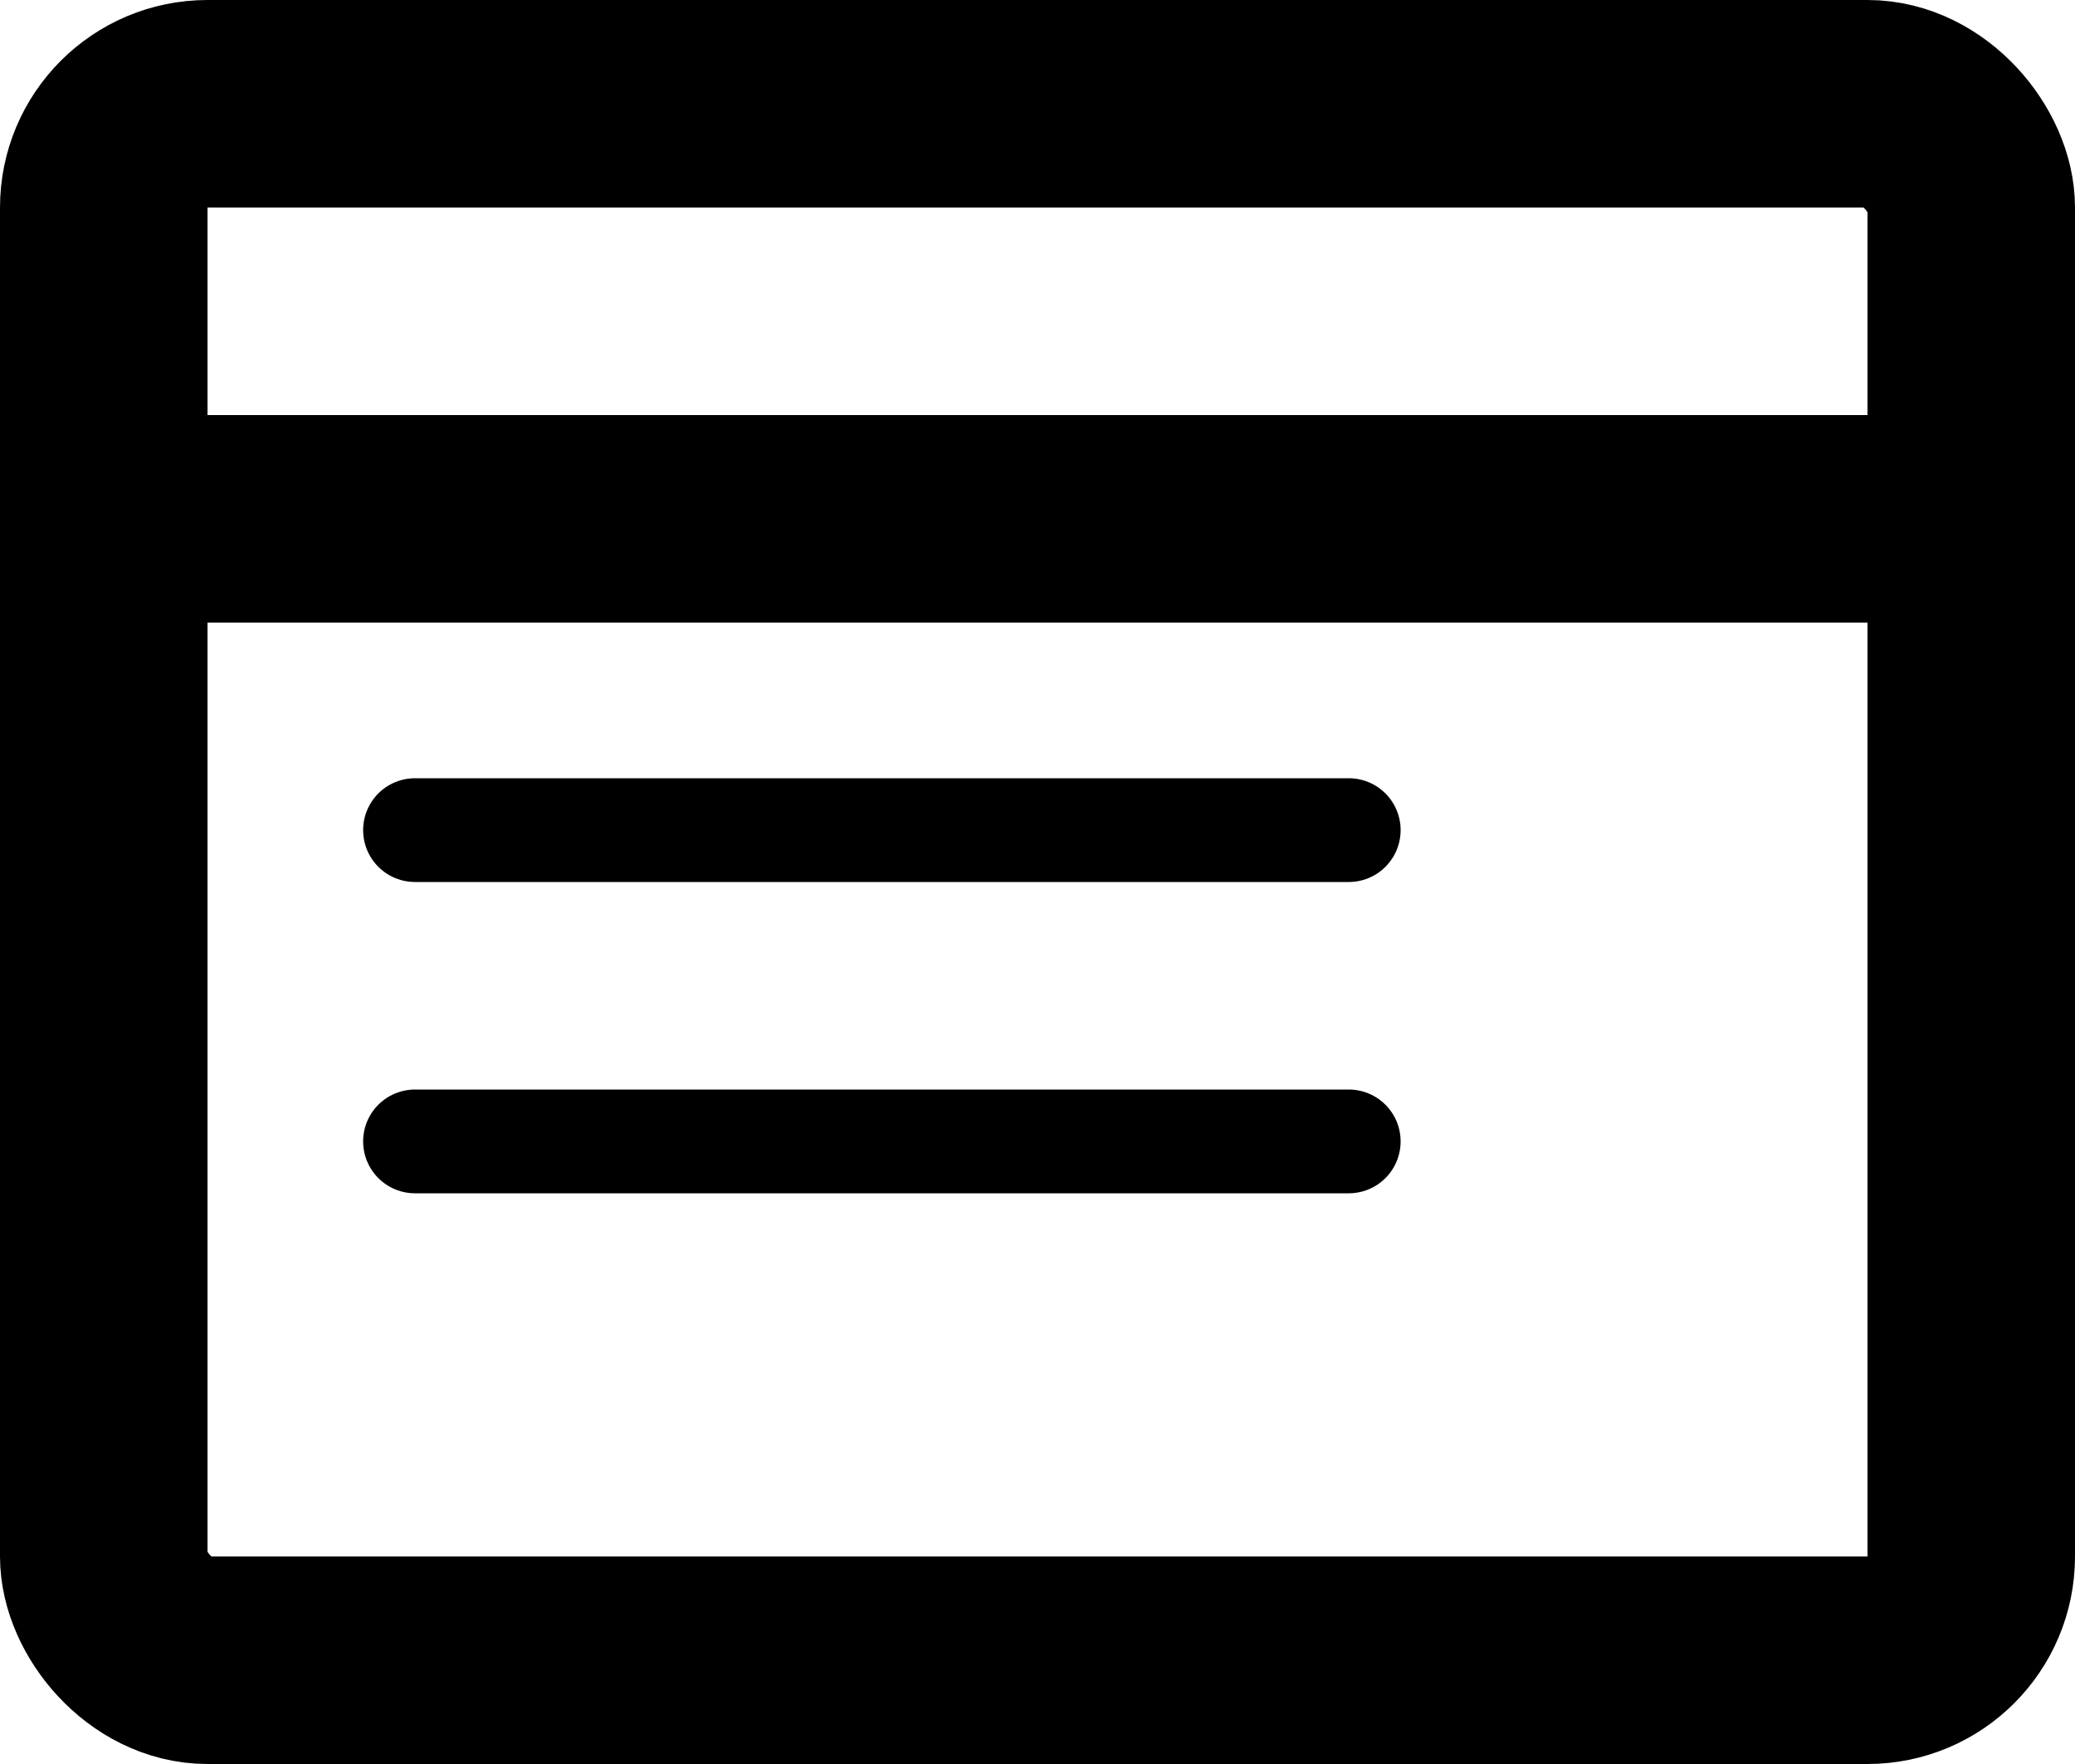 <svg width="20" height="17" fill="none" xmlns="http://www.w3.org/2000/svg"><rect x="1" y="1" width="18" height="15" rx="1" stroke="#000" stroke-width="2"/><path d="M4 8h9" stroke="#000" stroke-linecap="round"/><path d="M1.5 5h17" stroke="#000" stroke-width="2" stroke-linecap="round"/><path d="M4 11h9" stroke="#000" stroke-linecap="round"/></svg>